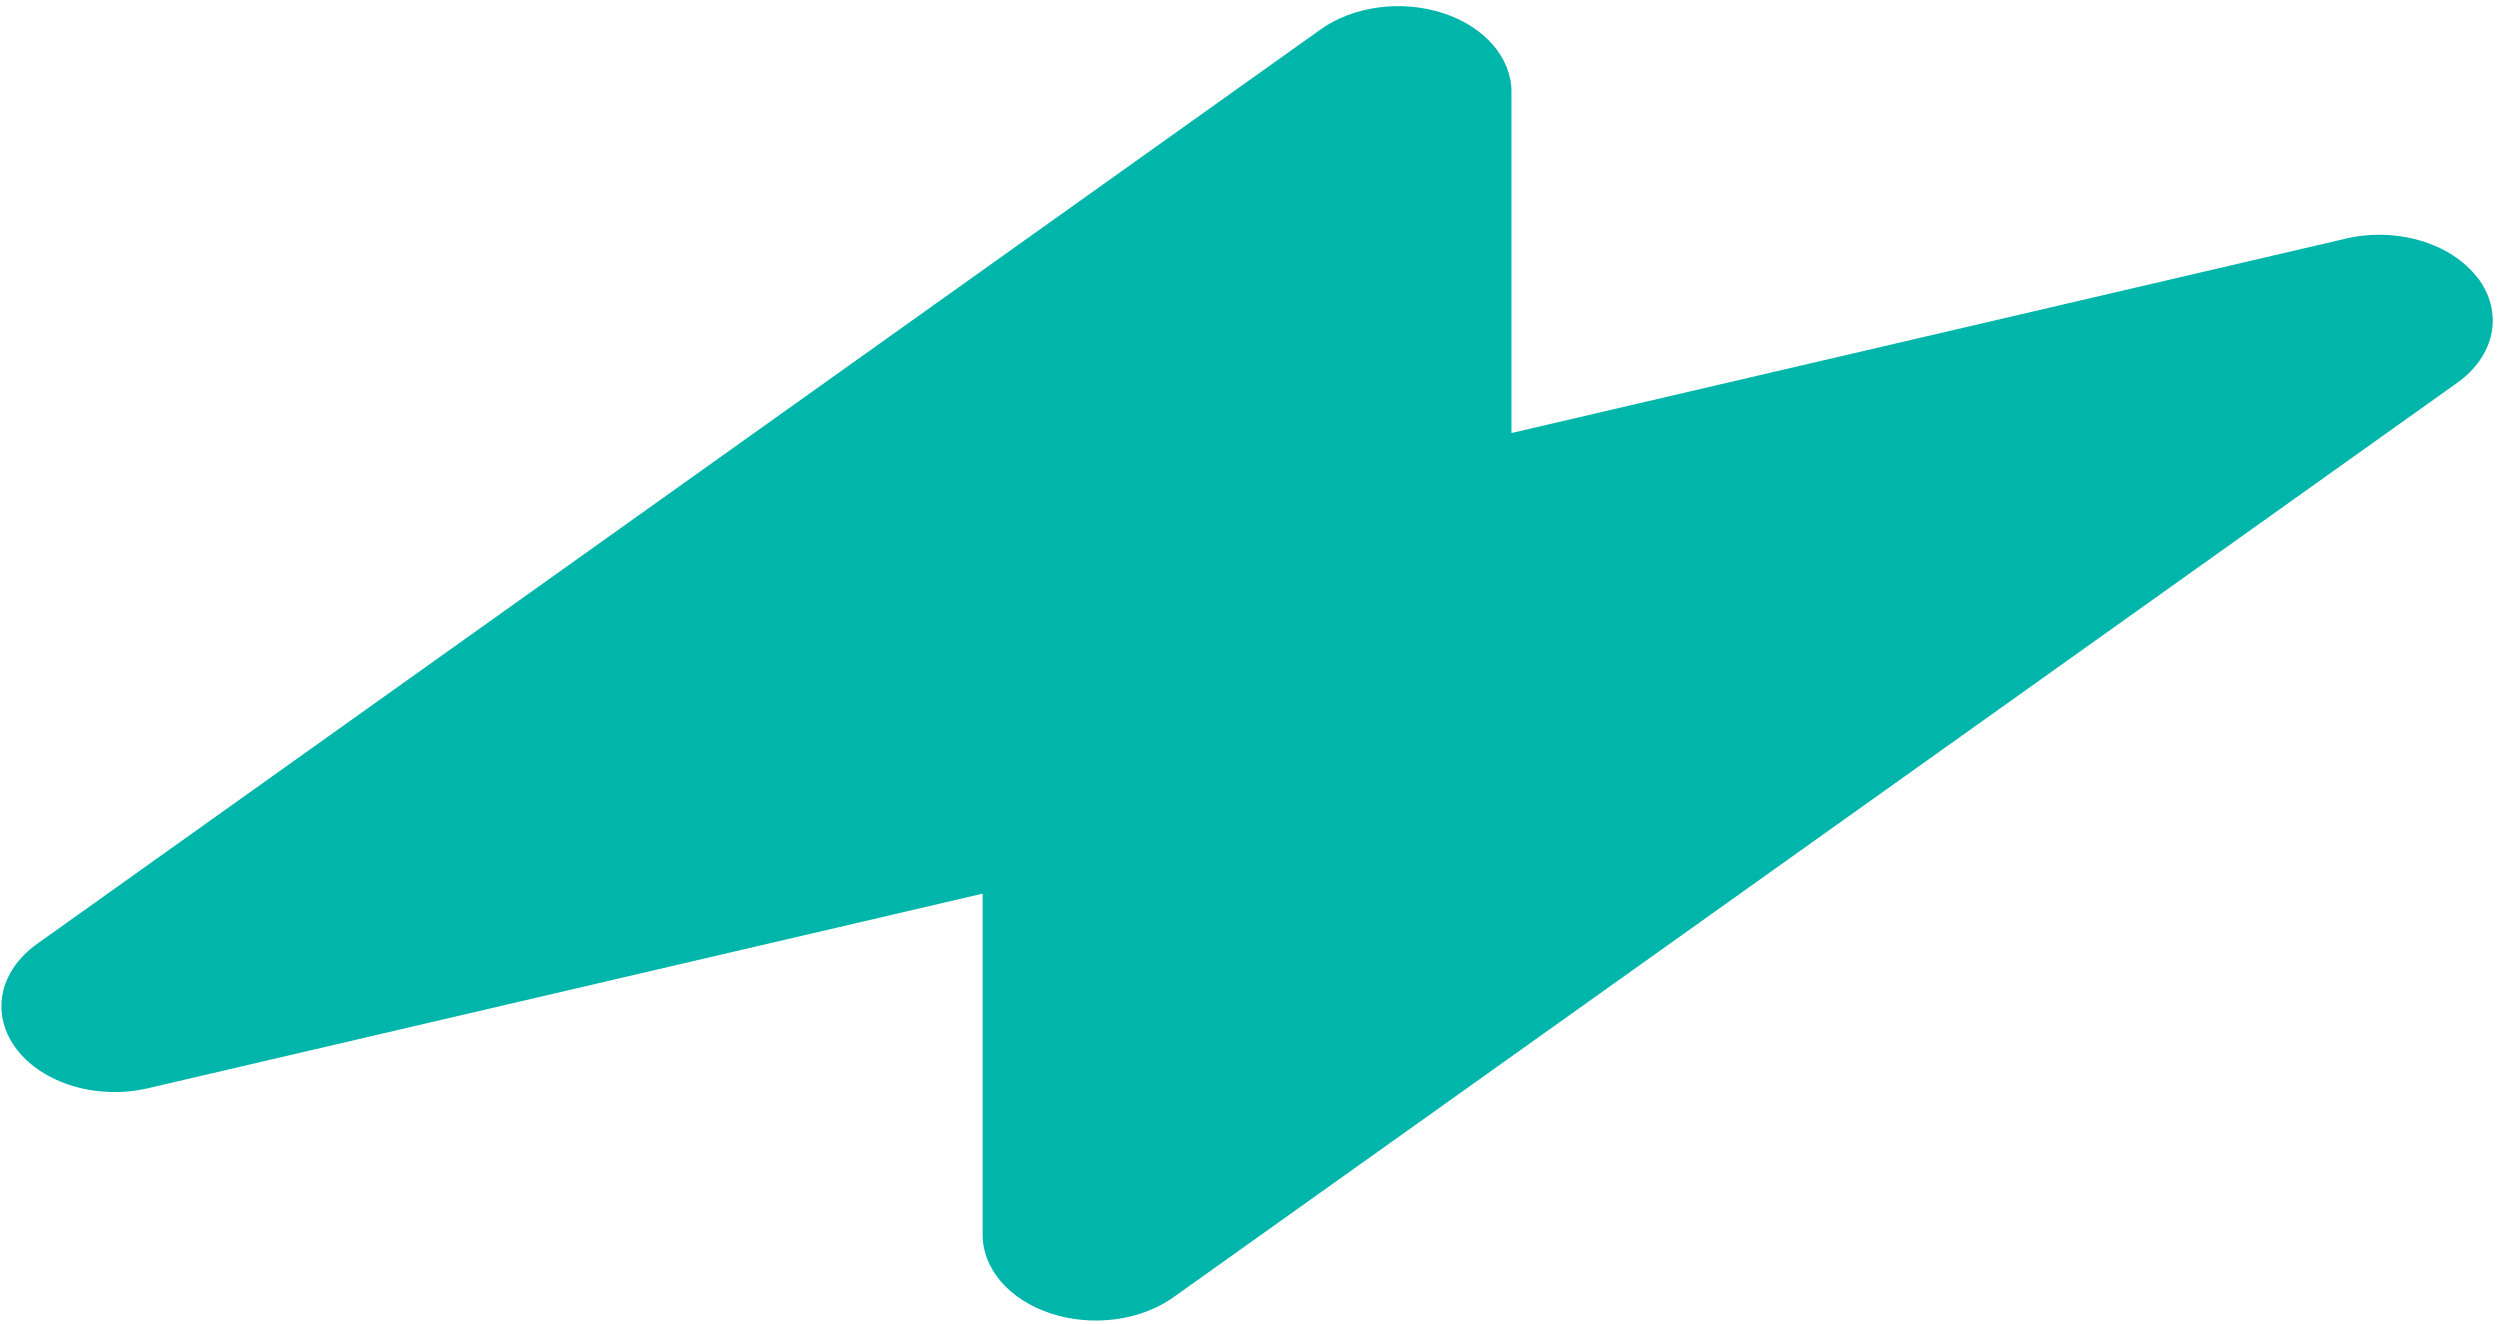 <svg width="289" height="153" viewBox="0 0 289 153" fill="none" xmlns="http://www.w3.org/2000/svg">
<g clip-path="url(#clip0_0_661)">
<path d="M286.362 32.063C284.873 30.127 282.561 28.63 279.803 27.817C277.045 27.004 274.005 26.922 271.177 27.584L174.726 50.057L174.726 10.621C174.727 8.686 173.979 6.793 172.575 5.175C171.171 3.558 169.172 2.287 166.825 1.52C164.477 0.753 161.885 0.523 159.367 0.858C156.849 1.194 154.516 2.08 152.655 3.407L4.287 109.112C2.132 110.646 0.727 112.688 0.301 114.903C-0.126 117.119 0.453 119.379 1.94 121.314C3.428 123.25 5.739 124.747 8.494 125.561C11.25 126.375 14.289 126.459 17.116 125.798L113.593 103.306L113.593 142.742C113.592 144.677 114.34 146.57 115.744 148.188C117.148 149.805 119.147 151.076 121.494 151.843C123.842 152.61 126.434 152.84 128.952 152.505C131.47 152.169 133.803 151.283 135.664 149.956L284.032 44.27C286.191 42.737 287.599 40.695 288.027 38.478C288.454 36.261 287.877 34 286.389 32.063L286.362 32.063Z" fill="#00B6AB"/>
</g>
<defs>
<clipPath id="clip0_0_661">
<rect width="288" height="151.946" fill="white" transform="translate(0.165 0.708)"/>
</clipPath>
</defs>
</svg>
